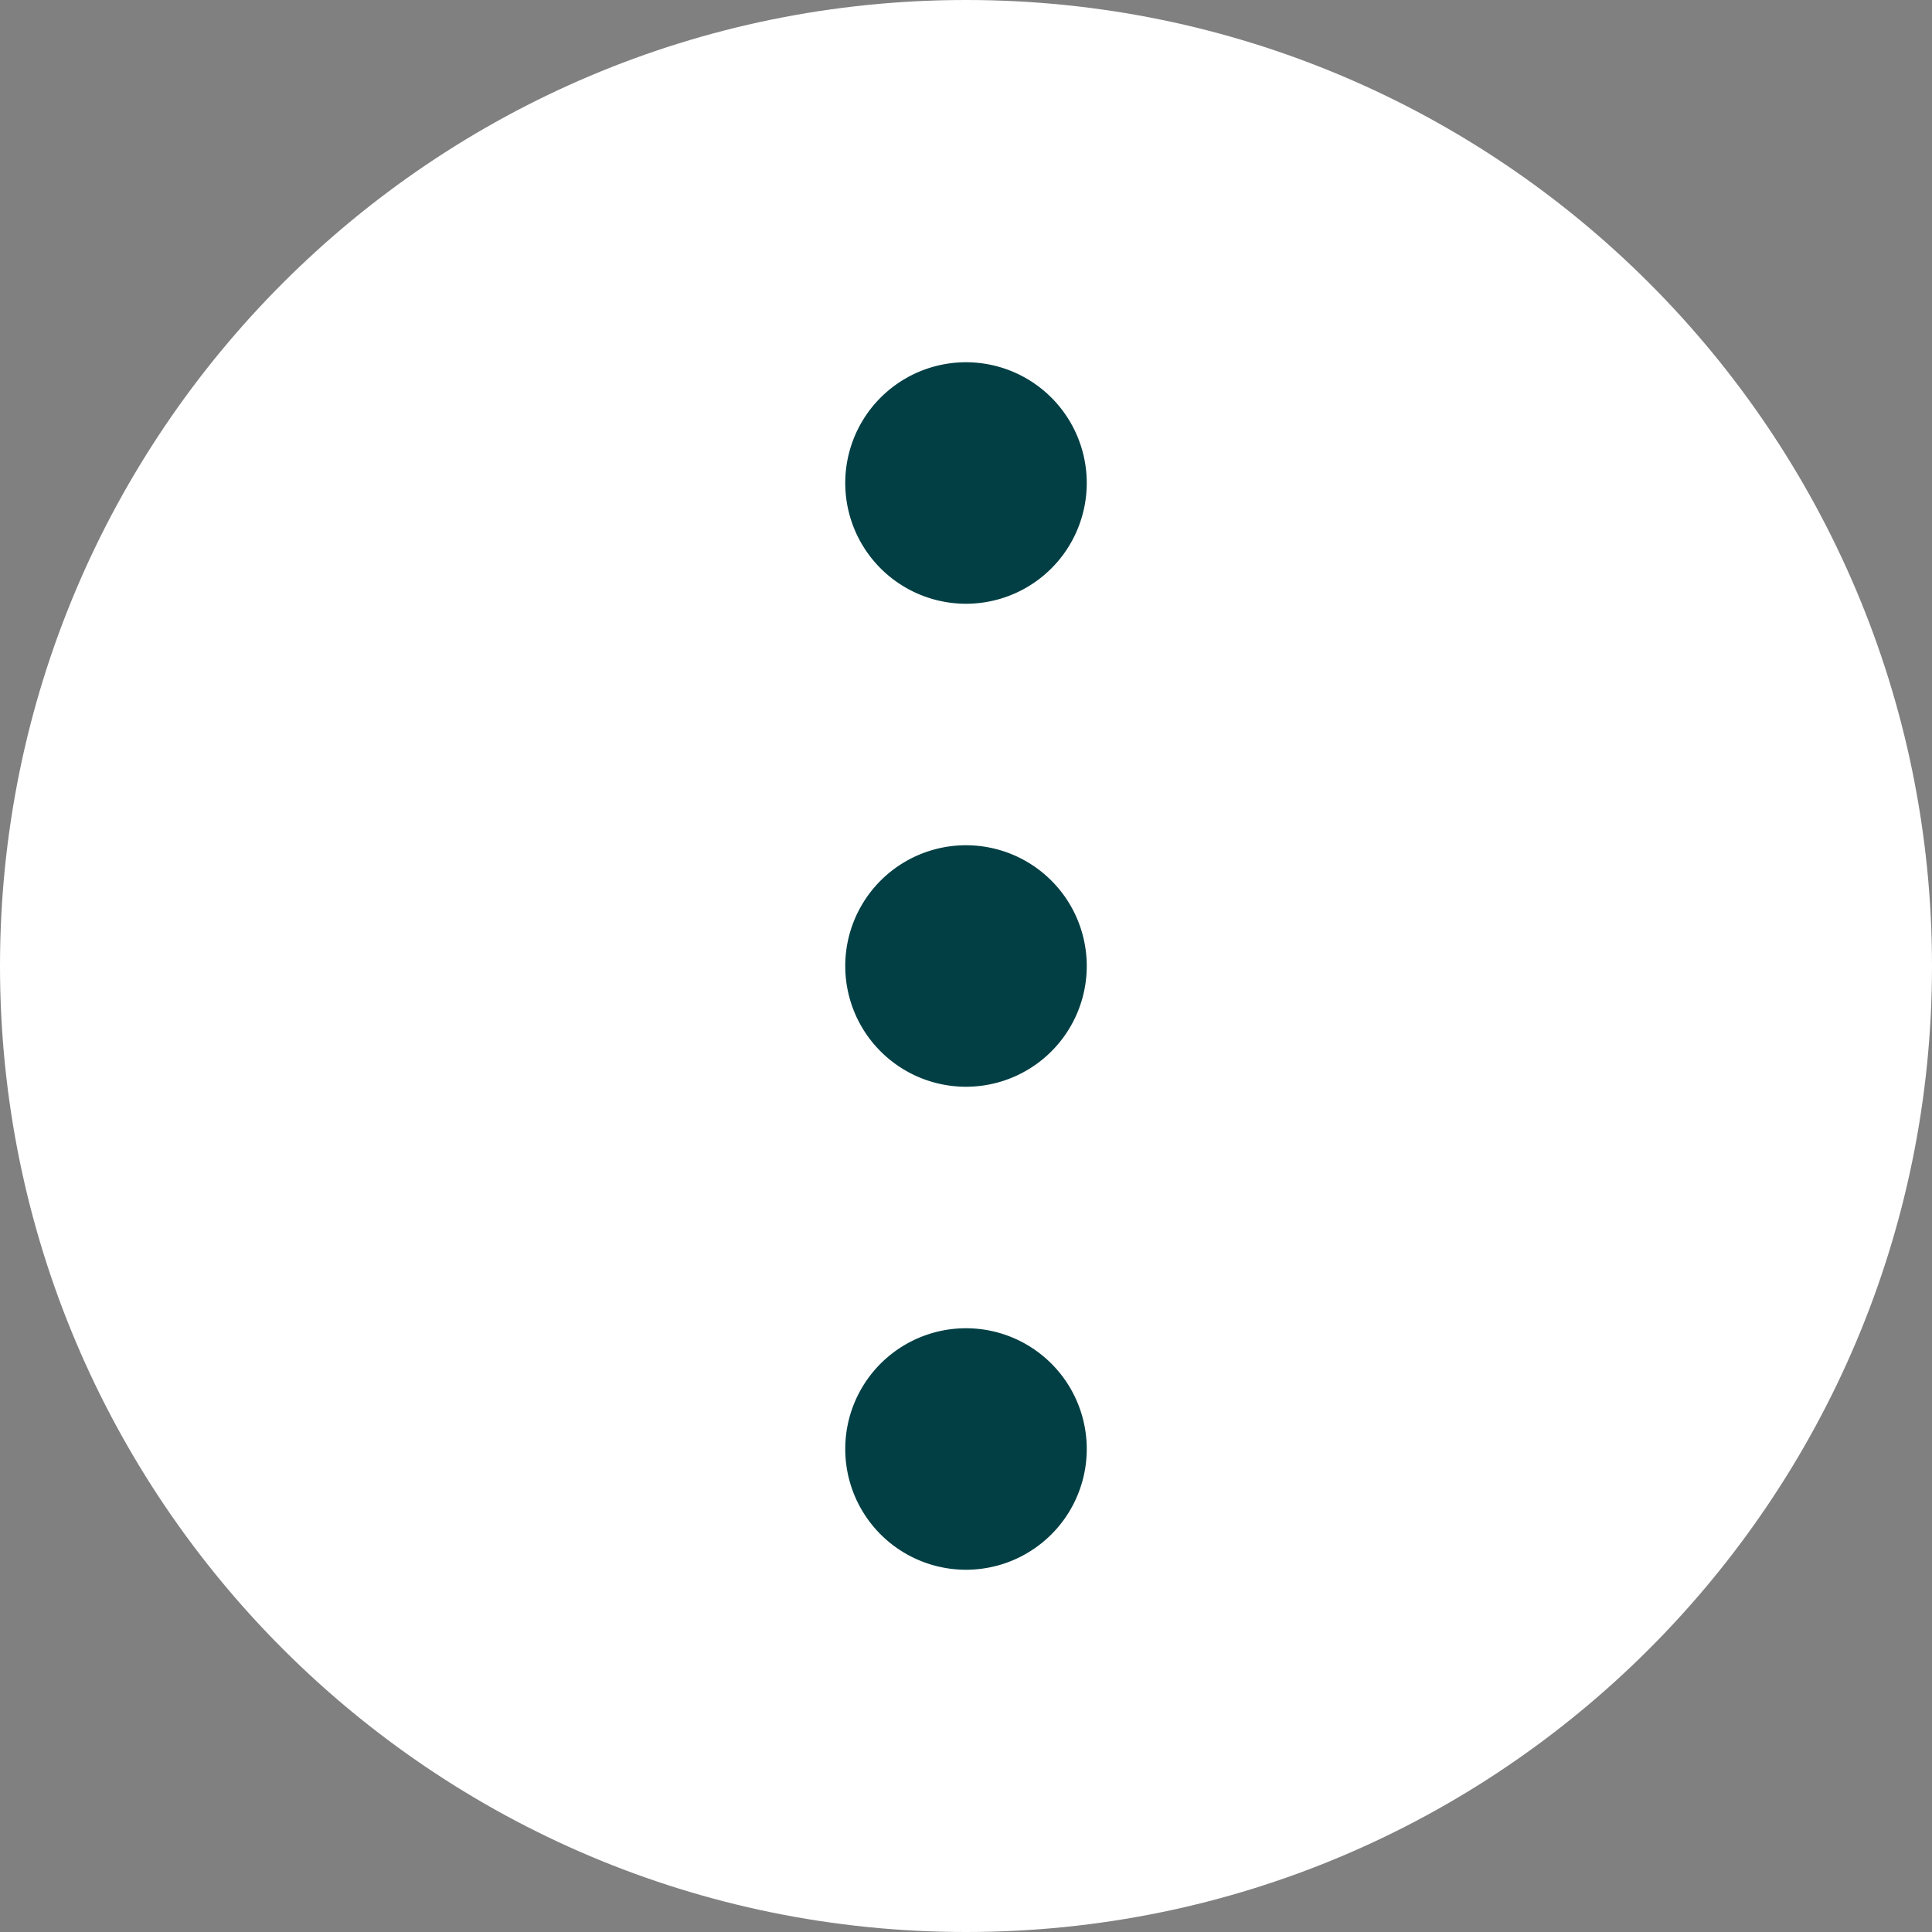 <svg width="28" height="28" fill="none" xmlns="http://www.w3.org/2000/svg"><rect width="100%" height="100%" fill="#808080" stroke="none"/><path d="M0 14C0 6.268 6.268 0 14 0s14 6.268 14 14-6.268 14-14 14S0 21.732 0 14z" fill="#fff"/><path d="M14 15a1 1 0 100-2 1 1 0 000 2zm0 7a1 1 0 100-2 1 1 0 000 2zm0-14a1 1 0 100-2 1 1 0 000 2z" fill="#013F44" stroke="#013F44" stroke-width="1.5" stroke-linecap="round" stroke-linejoin="round"/></svg>